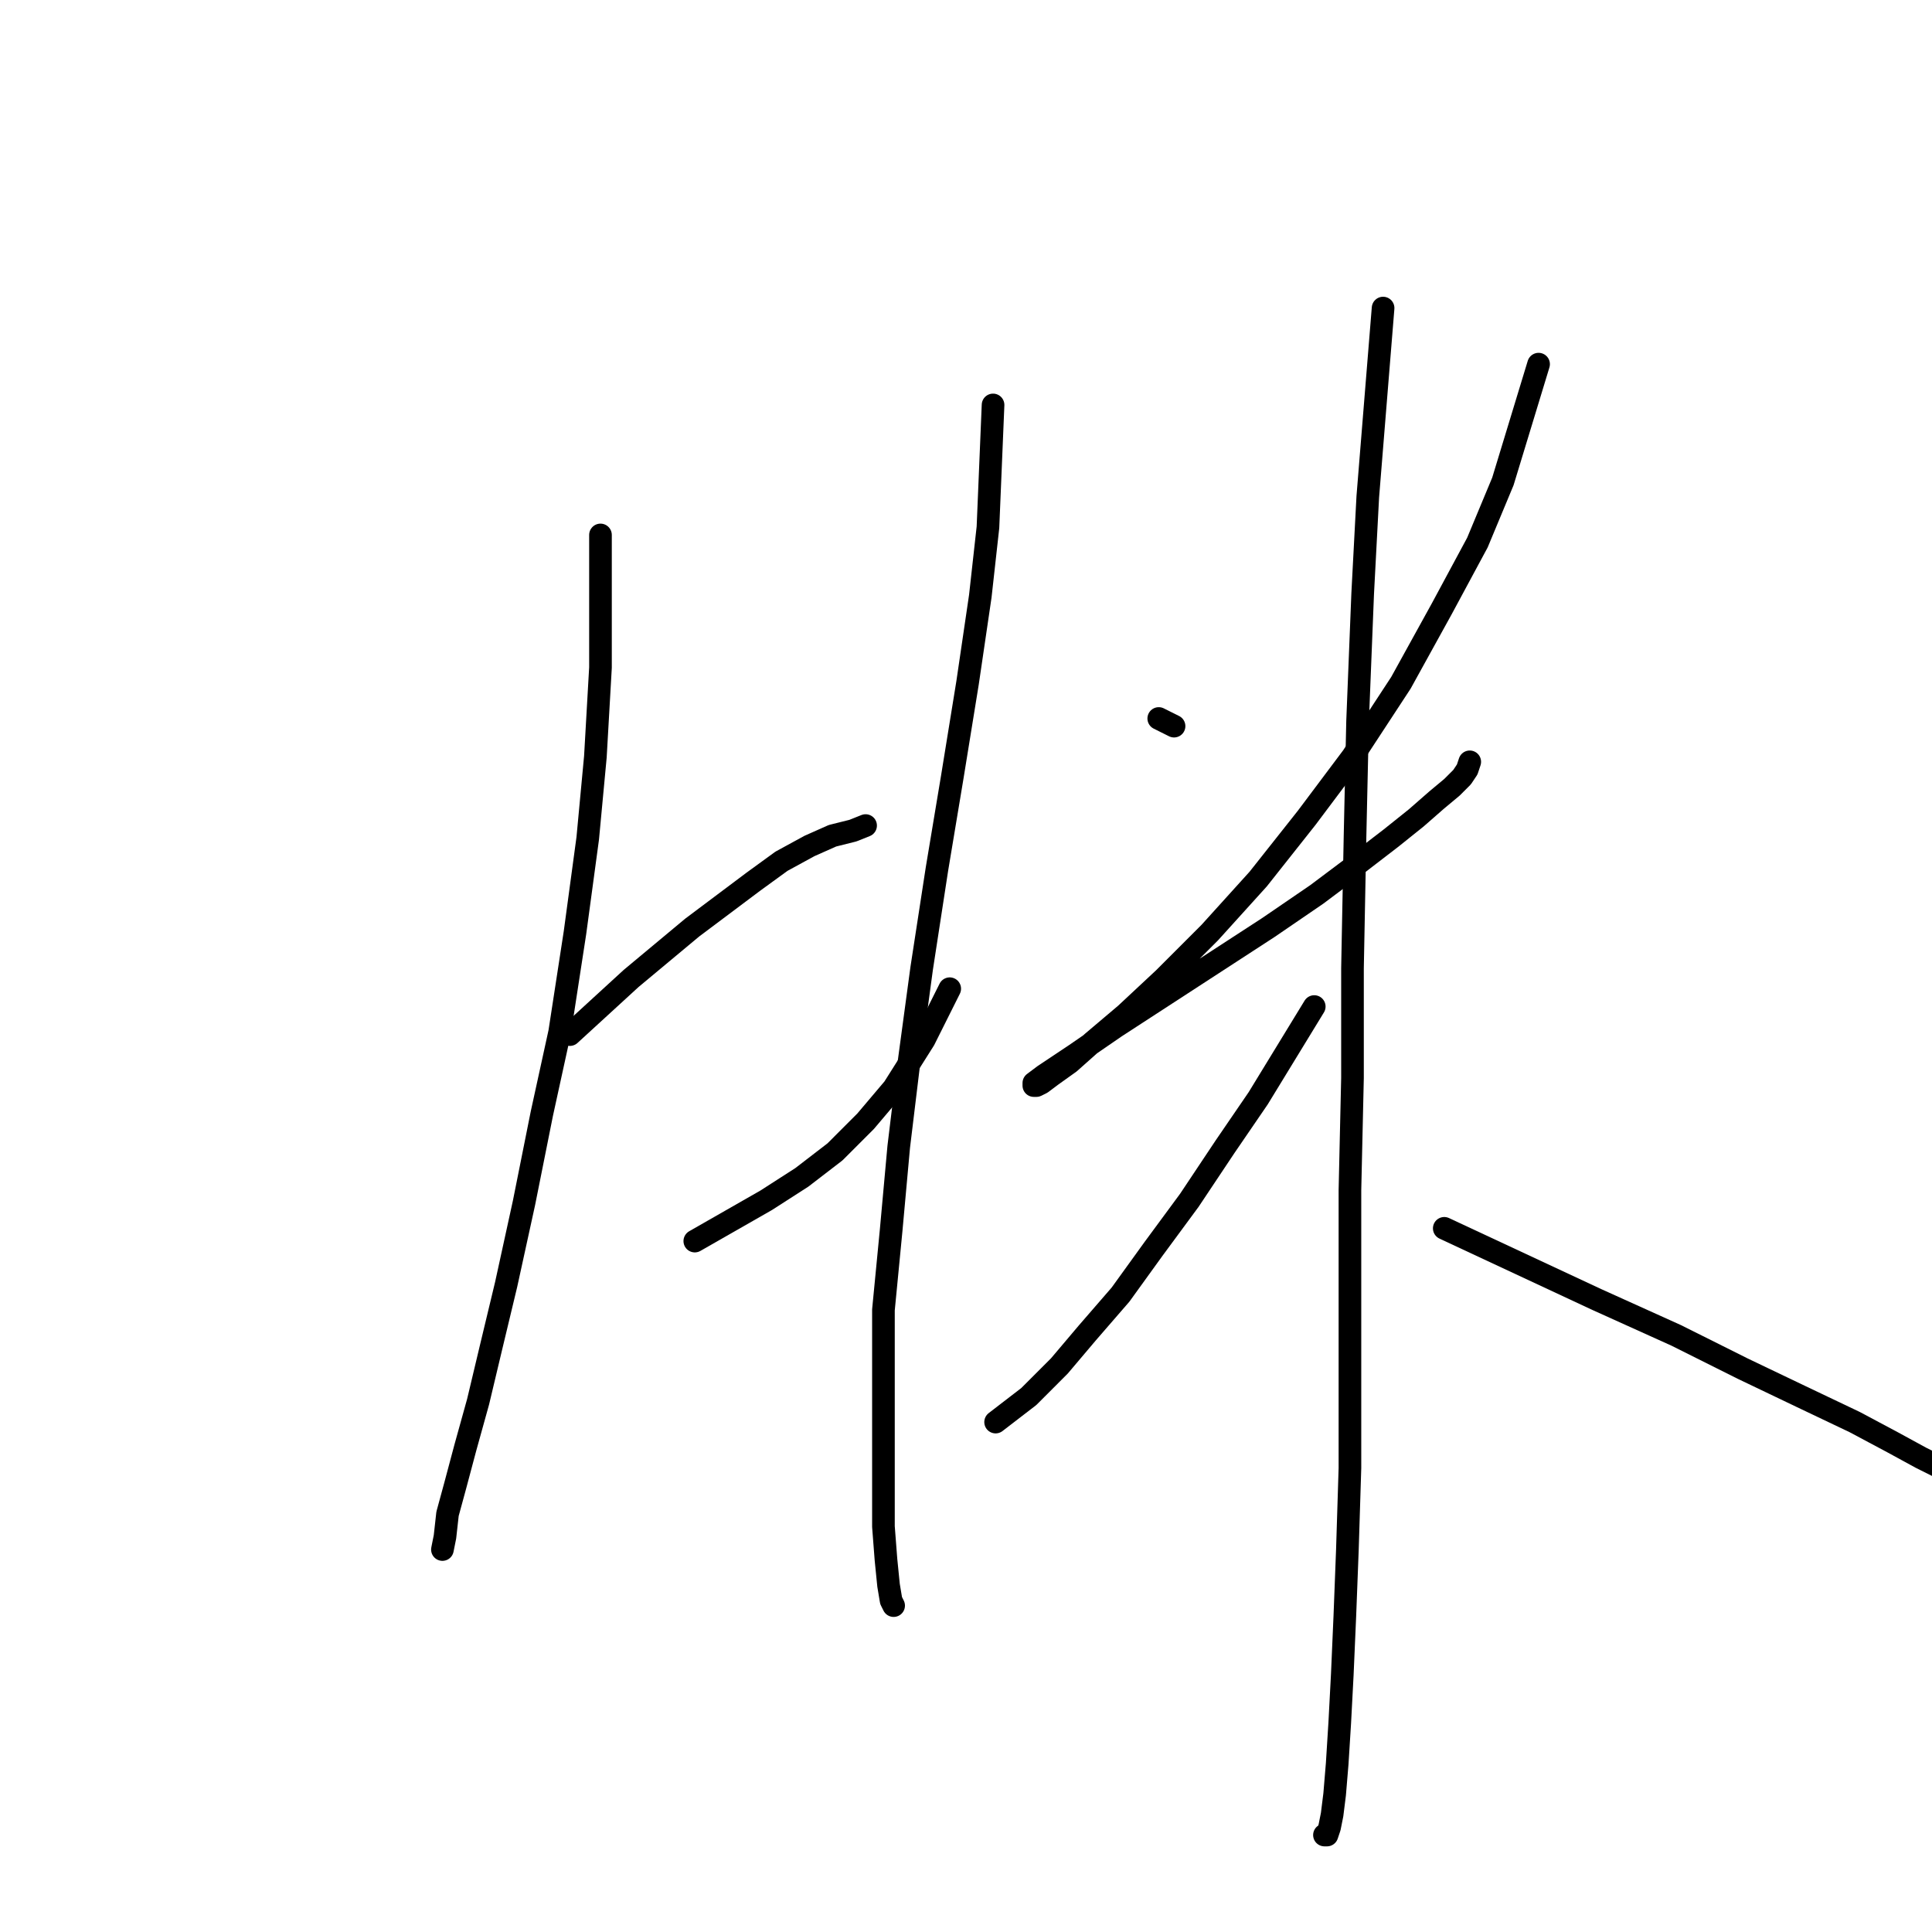 <?xml version="1.0" standalone="no"?>
    <svg width="256" height="256" xmlns="http://www.w3.org/2000/svg" version="1.1">
    <polyline stroke="black" stroke-width="3" stroke-linecap="round" fill="transparent" stroke-linejoin="round" points="79.567 70.883 79.567 79.666 79.567 88.448 78.891 100.271 77.878 111.08 76.189 123.577 74.162 136.751 71.798 147.56 69.433 159.382 67.069 170.191 65.042 178.636 63.353 185.729 61.664 191.809 60.313 196.876 59.3 200.592 58.962 203.632 58.624 205.321 58.624 205.321 " />
        <polyline stroke="black" stroke-width="3" stroke-linecap="round" fill="transparent" stroke-linejoin="round" points="75.513 137.089 79.567 133.373 83.62 129.658 87.673 126.28 91.727 122.902 95.78 119.862 99.833 116.822 103.549 114.12 107.265 112.093 110.305 110.742 113.007 110.066 114.696 109.391 114.696 109.391 " />
        <polyline stroke="black" stroke-width="3" stroke-linecap="round" fill="transparent" stroke-linejoin="round" points="92.065 164.449 96.793 161.747 101.522 159.045 106.251 156.005 110.642 152.627 114.696 148.573 118.411 144.182 122.465 137.764 125.843 131.009 125.843 131.009 " />
        <polyline stroke="black" stroke-width="3" stroke-linecap="round" fill="transparent" stroke-linejoin="round" points="131.585 53.657 131.247 61.763 130.909 69.87 129.896 78.99 128.207 90.475 126.18 102.973 124.154 115.133 122.127 128.306 120.438 140.804 119.087 151.951 118.074 163.098 117.06 173.569 117.06 181.676 117.06 189.445 117.06 196.538 117.06 202.281 117.398 206.672 117.736 210.05 118.074 212.076 118.411 212.752 118.411 212.752 " />
        <polyline stroke="black" stroke-width="3" stroke-linecap="round" fill="transparent" stroke-linejoin="round" points="153.541 95.204 154.216 95.542 154.892 95.879 155.568 96.217 155.568 96.217 " />
        <polyline stroke="black" stroke-width="3" stroke-linecap="round" fill="transparent" stroke-linejoin="round" points="203.87 48.252 201.506 56.021 199.141 63.79 195.764 71.897 191.035 80.679 185.63 90.475 179.212 100.271 173.132 108.377 166.714 116.484 160.296 123.577 154.216 129.658 149.15 134.387 144.758 138.102 141.718 140.804 139.354 142.493 138.003 143.507 137.327 143.844 136.989 143.844 136.989 143.507 138.341 142.493 142.394 139.791 147.799 136.075 154.554 131.684 161.31 127.293 168.065 122.902 174.483 118.511 179.888 114.457 184.279 111.08 187.657 108.377 190.359 106.013 192.386 104.324 193.737 102.973 194.412 101.959 194.75 100.946 194.75 100.946 " />
        <polyline stroke="black" stroke-width="3" stroke-linecap="round" fill="transparent" stroke-linejoin="round" points="183.266 40.821 182.252 53.319 181.239 65.817 180.563 78.652 179.888 95.542 179.55 110.742 179.212 128.306 179.212 142.831 178.874 157.693 178.874 171.88 178.874 183.703 178.874 194.512 178.537 205.321 178.199 214.103 177.861 221.872 177.523 228.29 177.185 233.694 176.848 237.748 176.51 240.45 176.172 242.139 175.834 243.152 175.497 243.152 175.497 243.152 " />
        <polyline stroke="black" stroke-width="3" stroke-linecap="round" fill="transparent" stroke-linejoin="round" points="174.145 133.373 170.43 139.453 166.714 145.533 162.323 151.951 157.594 159.045 152.865 165.462 148.474 171.543 144.083 176.609 140.367 181 136.314 185.054 131.923 188.432 131.923 188.432 " />
        <polyline stroke="black" stroke-width="3" stroke-linecap="round" fill="transparent" stroke-linejoin="round" points="191.372 162.76 201.506 167.489 211.639 172.218 222.11 176.947 230.893 181.338 238.662 185.054 245.755 188.432 250.822 191.134 254.538 193.161 257.915 194.849 260.28 196.876 260.28 196.876 " />
        </svg>